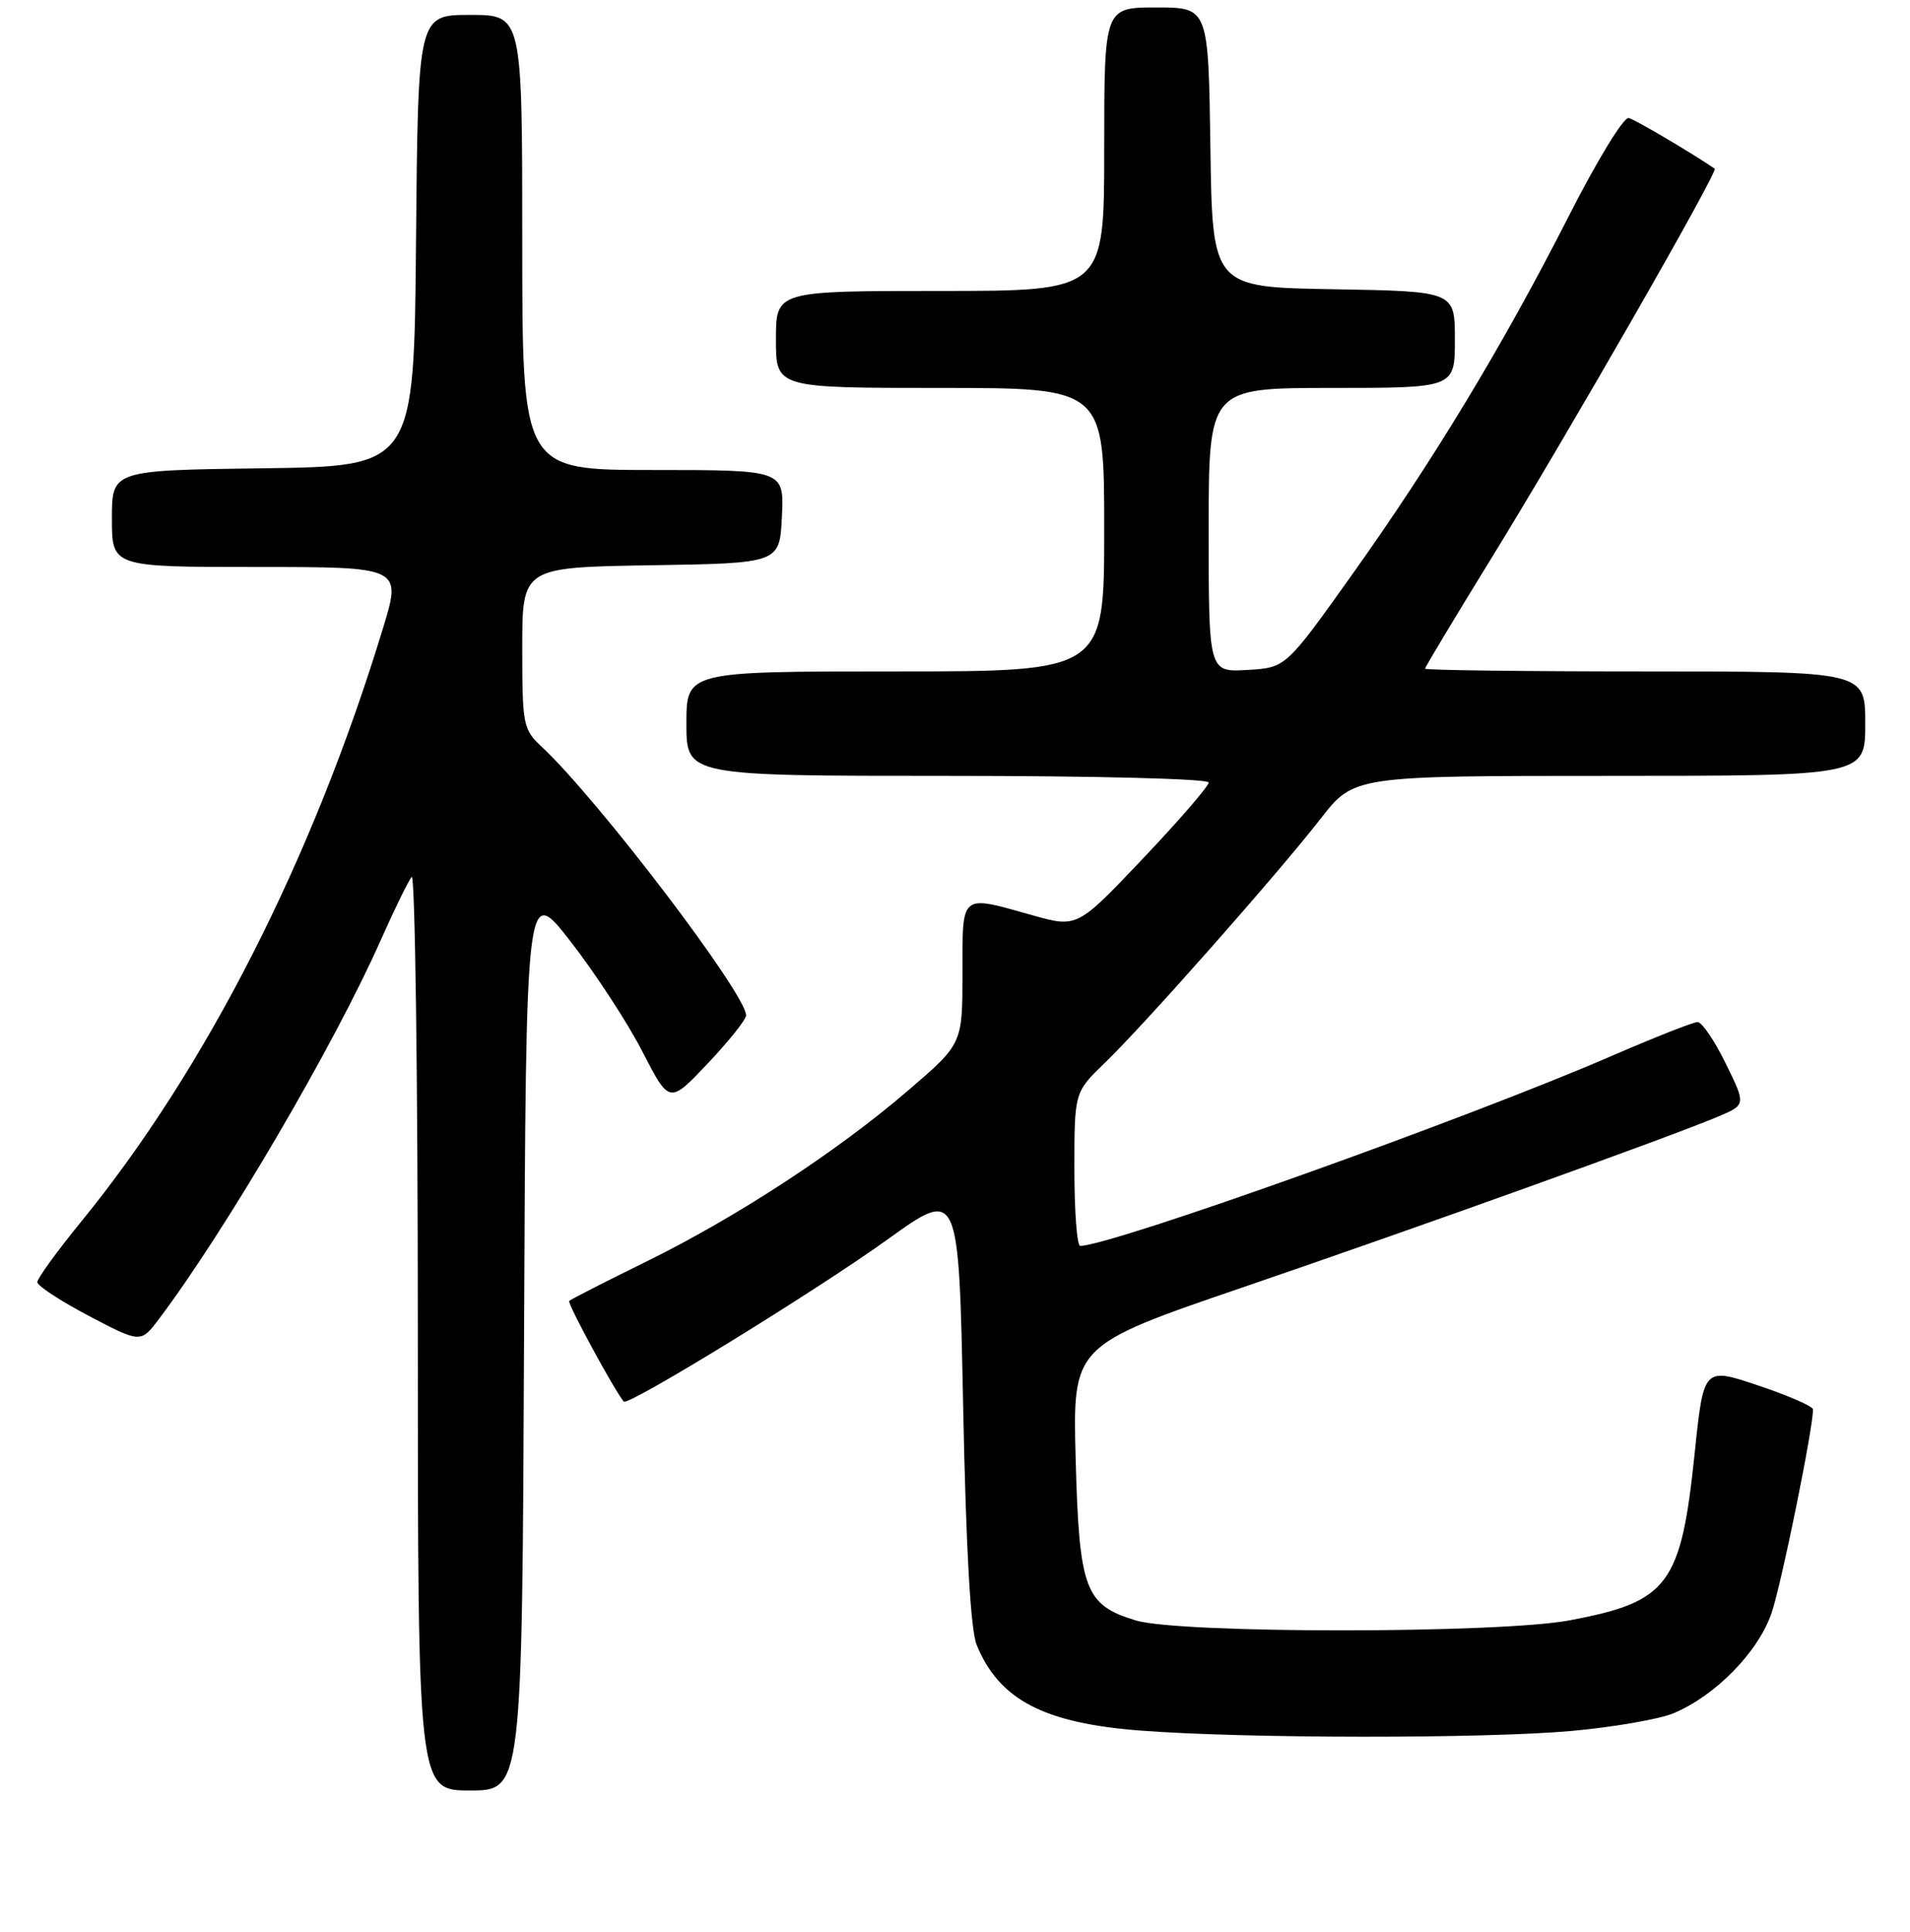 <?xml version="1.0" encoding="UTF-8" standalone="no"?>
<!DOCTYPE svg PUBLIC "-//W3C//DTD SVG 1.1//EN" "http://www.w3.org/Graphics/SVG/1.1/DTD/svg11.dtd" >
<svg xmlns="http://www.w3.org/2000/svg" xmlns:xlink="http://www.w3.org/1999/xlink" version="1.1" viewBox="0 0 256 259">
 <g >
 <path fill="currentColor"
d=" M 70.24 179.25 C 70.50 118.50 70.50 118.50 76.50 126.23 C 79.80 130.48 84.13 137.11 86.11 140.97 C 89.72 147.98 89.72 147.98 94.86 142.55 C 97.69 139.56 100.00 136.66 100.00 136.10 C 100.00 133.23 80.16 107.15 72.59 100.08 C 70.11 97.76 70.00 97.19 70.00 86.85 C 70.00 76.05 70.00 76.05 87.25 75.77 C 104.50 75.50 104.50 75.50 104.80 69.25 C 105.10 63.00 105.10 63.00 87.55 63.00 C 70.00 63.00 70.00 63.00 70.00 32.50 C 70.00 2.00 70.00 2.00 63.01 2.00 C 56.03 2.00 56.03 2.00 55.76 32.25 C 55.50 62.50 55.50 62.50 35.25 62.77 C 15.00 63.04 15.00 63.04 15.00 69.52 C 15.00 76.00 15.00 76.00 34.42 76.00 C 53.84 76.00 53.84 76.00 51.32 84.25 C 41.91 115.14 27.63 143.21 10.90 163.73 C 7.65 167.71 5.00 171.37 5.00 171.86 C 5.00 172.35 8.12 174.39 11.93 176.40 C 18.87 180.04 18.87 180.04 21.33 176.77 C 30.34 164.78 44.77 140.13 51.04 126.00 C 52.87 121.88 54.73 118.07 55.18 117.55 C 55.63 117.03 56.00 144.36 56.00 178.30 C 56.00 240.00 56.00 240.00 62.99 240.00 C 69.98 240.00 69.98 240.00 70.24 179.25 Z  M 210.66 232.02 C 216.25 231.51 222.39 230.45 224.30 229.65 C 229.93 227.30 235.67 221.43 237.45 216.20 C 238.77 212.34 243.00 191.54 243.00 188.92 C 243.00 188.51 239.70 187.07 235.67 185.72 C 228.34 183.25 228.34 183.25 227.14 194.79 C 225.30 212.47 223.64 214.69 210.41 217.19 C 200.97 218.98 158.12 218.99 152.25 217.21 C 145.40 215.14 144.65 213.11 144.17 195.53 C 143.77 180.36 143.77 180.36 166.63 172.54 C 190.26 164.46 223.66 152.46 230.26 149.68 C 234.02 148.09 234.02 148.09 231.30 142.55 C 229.81 139.50 228.11 137.00 227.53 137.00 C 226.95 137.00 221.76 139.05 215.99 141.55 C 196.76 149.90 148.91 167.00 144.78 167.00 C 144.35 167.00 144.00 162.37 144.00 156.70 C 144.00 146.41 144.00 146.41 148.10 142.45 C 153.39 137.35 171.22 117.17 177.00 109.75 C 181.47 104.00 181.47 104.00 215.74 104.00 C 250.00 104.00 250.00 104.00 250.00 97.00 C 250.00 90.00 250.00 90.00 220.50 90.00 C 204.28 90.00 191.00 89.83 191.00 89.63 C 191.00 89.43 194.99 82.79 199.86 74.88 C 209.93 58.54 230.34 22.95 229.83 22.61 C 226.74 20.50 219.21 16.06 218.31 15.82 C 217.64 15.64 214.09 21.44 210.25 29.00 C 201.42 46.35 192.04 61.86 181.07 77.24 C 172.33 89.50 172.33 89.50 167.17 89.80 C 162.00 90.10 162.00 90.10 162.00 71.05 C 162.00 52.00 162.00 52.00 178.50 52.00 C 195.00 52.00 195.00 52.00 195.00 45.52 C 195.00 39.05 195.00 39.05 178.75 38.77 C 162.50 38.50 162.50 38.50 162.23 19.75 C 161.96 1.00 161.96 1.00 154.98 1.00 C 148.00 1.00 148.00 1.00 148.00 20.00 C 148.00 39.00 148.00 39.00 126.00 39.00 C 104.00 39.00 104.00 39.00 104.00 45.50 C 104.00 52.00 104.00 52.00 126.00 52.00 C 148.00 52.00 148.00 52.00 148.00 71.00 C 148.00 90.00 148.00 90.00 120.00 90.00 C 92.00 90.00 92.00 90.00 92.00 97.00 C 92.00 104.00 92.00 104.00 127.00 104.00 C 146.86 104.00 162.00 104.39 162.00 104.89 C 162.00 105.38 158.04 109.97 153.19 115.08 C 144.38 124.37 144.38 124.37 138.37 122.68 C 128.61 119.94 129.00 119.62 129.00 130.45 C 129.00 139.91 129.00 139.91 121.80 146.10 C 112.26 154.31 98.77 163.13 86.58 169.13 C 81.12 171.81 76.49 174.18 76.29 174.38 C 76.00 174.67 82.28 186.26 83.60 187.87 C 84.15 188.54 109.34 173.06 119.00 166.11 C 128.50 159.28 128.50 159.28 129.09 188.39 C 129.48 207.86 130.09 218.49 130.91 220.50 C 133.93 227.86 139.93 230.99 152.96 231.98 C 166.98 233.05 198.98 233.07 210.66 232.02 Z "/>
</g>
</svg>